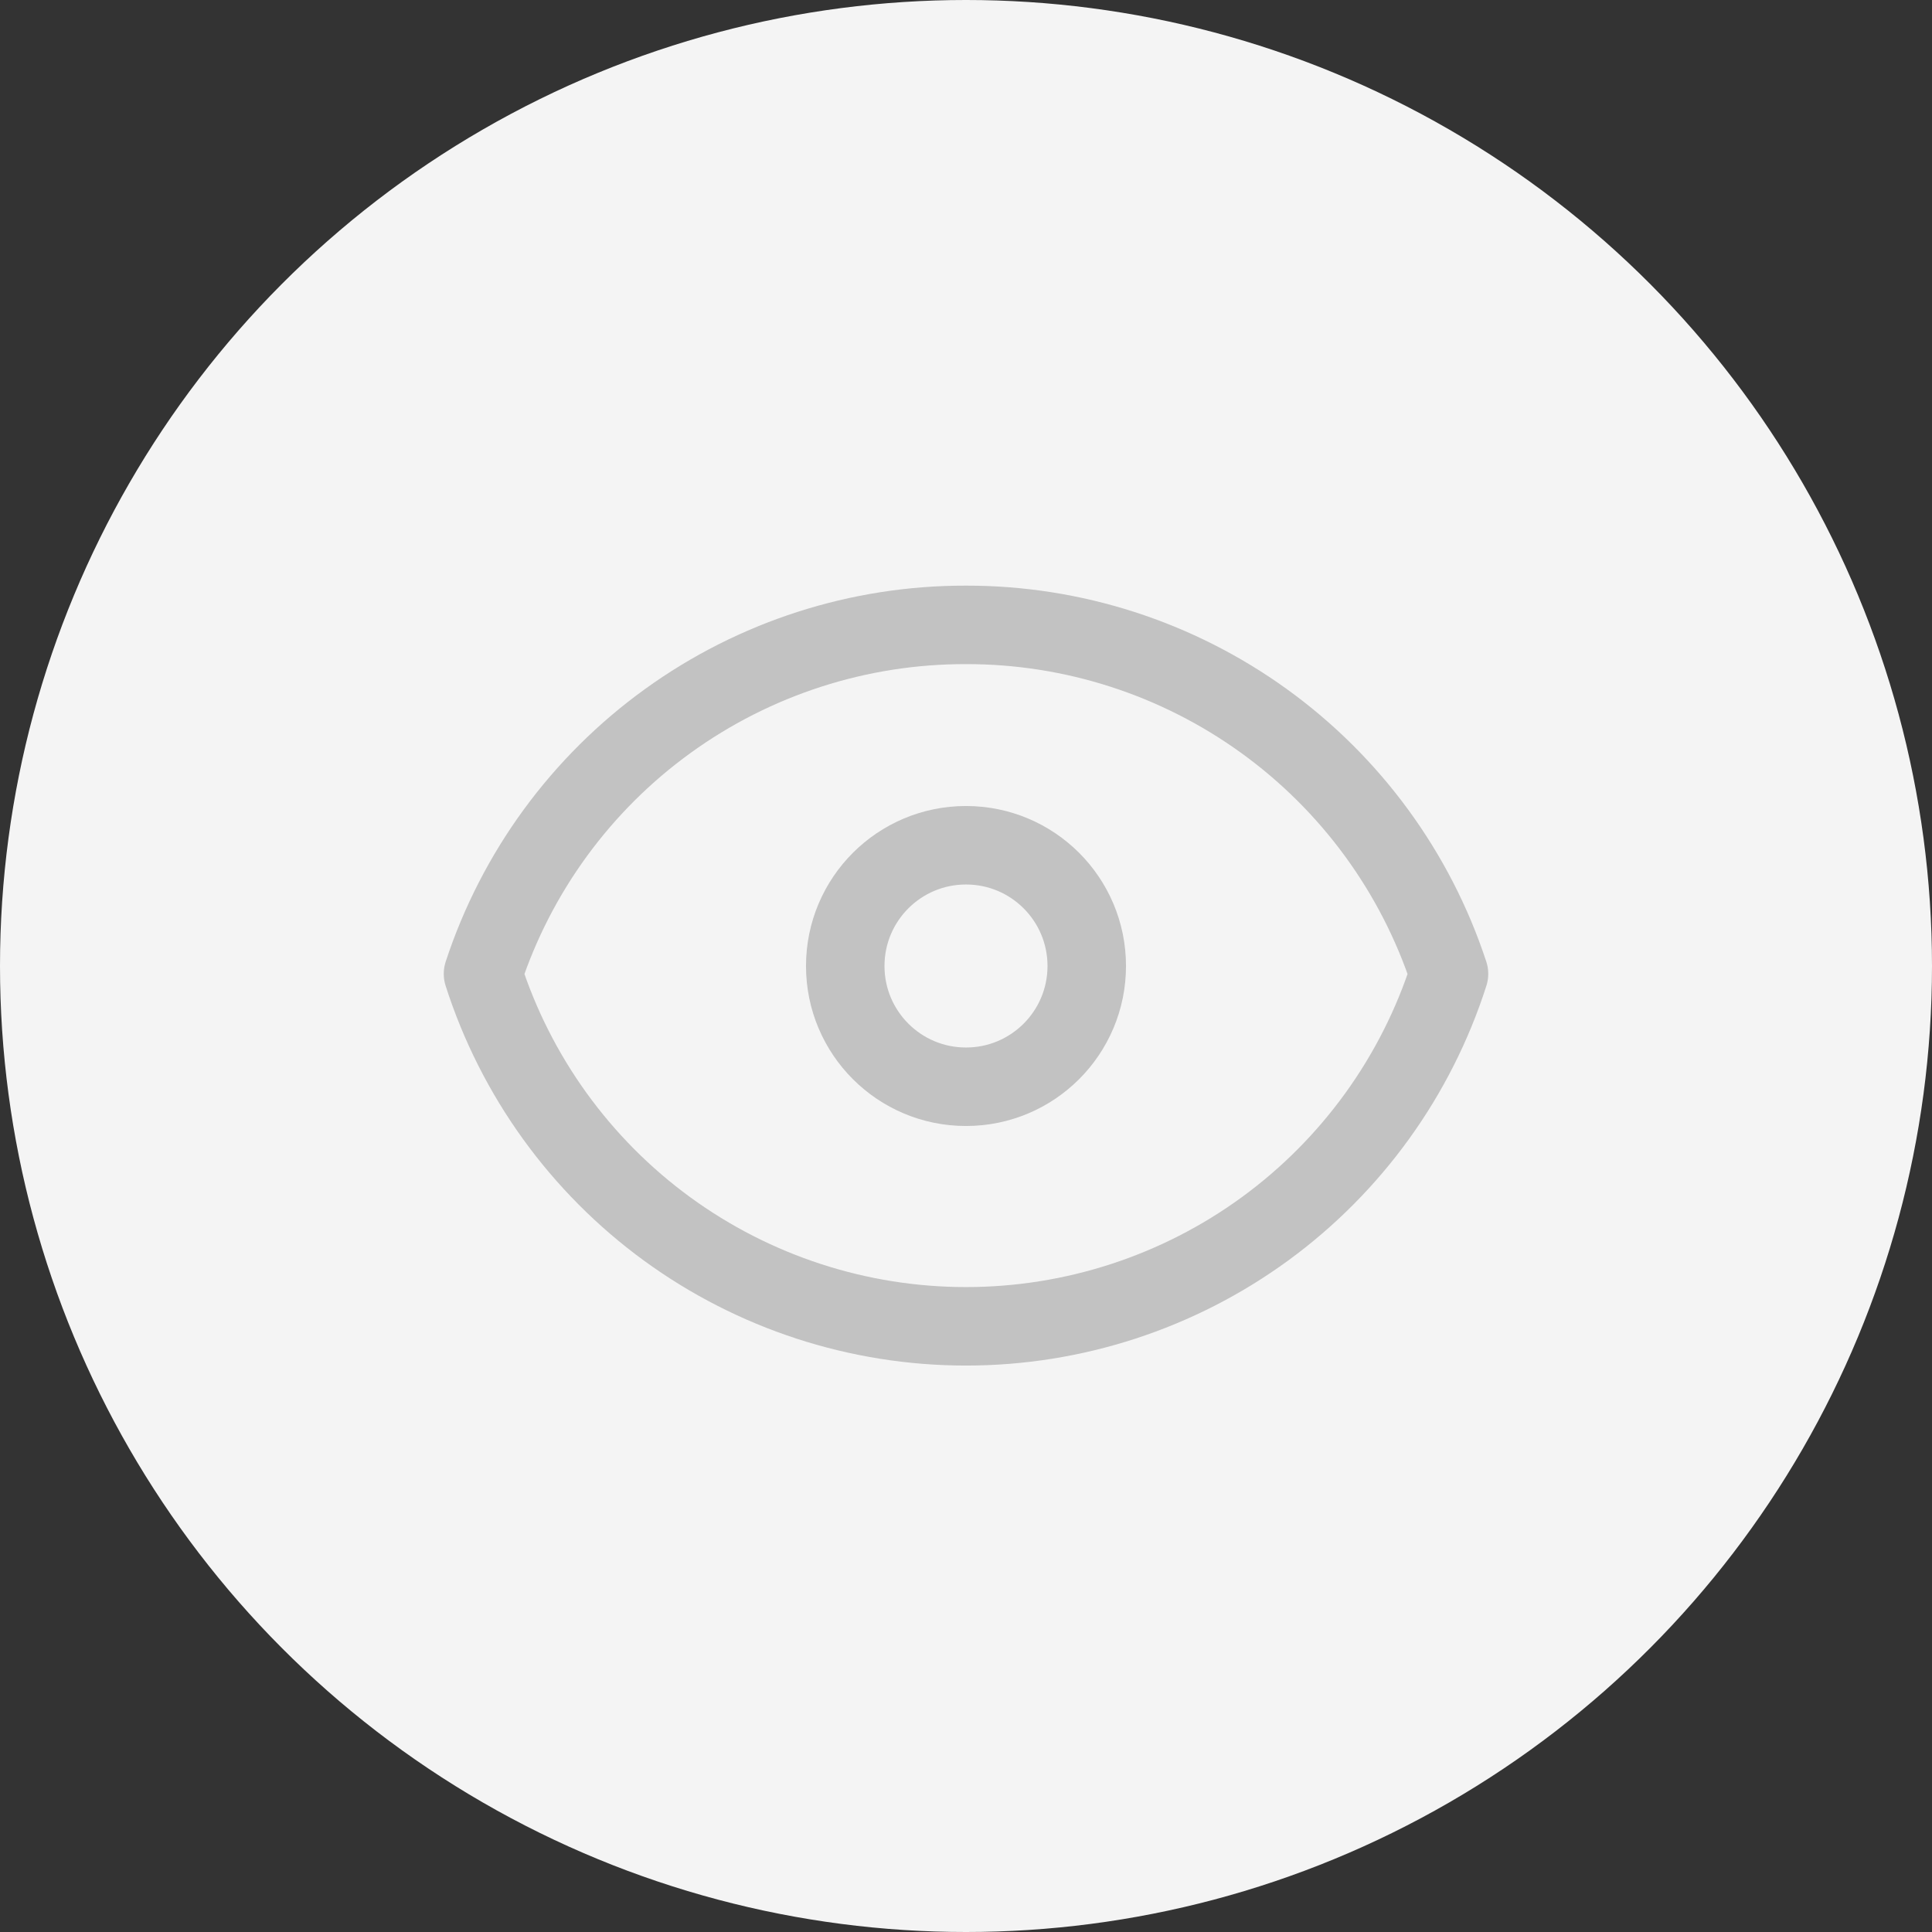<svg width="32" height="32" viewBox="0 0 32 32" fill="none" xmlns="http://www.w3.org/2000/svg">
<rect x="0" y="0" width="32" height="32" fill="#333333" stroke="none"/>
<circle cx="16" cy="16" r="16" fill="#F4F4F4"/>
<path d="M16 10.35C14.227 10.346 12.499 10.903 11.062 11.941C9.625 12.979 8.553 14.445 8 16.13C8.543 17.825 9.61 19.304 11.048 20.354C12.486 21.403 14.22 21.968 16 21.968C17.78 21.968 19.514 21.403 20.952 20.354C22.39 19.304 23.457 17.825 24 16.13C23.446 14.446 22.374 12.981 20.937 11.943C19.5 10.905 17.772 10.347 16 10.35Z" stroke="#C2C2C2" stroke-width="1.3" stroke-linejoin="round"/>
<path d="M16 18C17.105 18 18 17.105 18 16C18 14.895 17.105 14 16 14C14.895 14 14 14.895 14 16C14 17.105 14.895 18 16 18Z" stroke="#C2C2C2" stroke-width="1.3" stroke-linejoin="round"/>
</svg>
